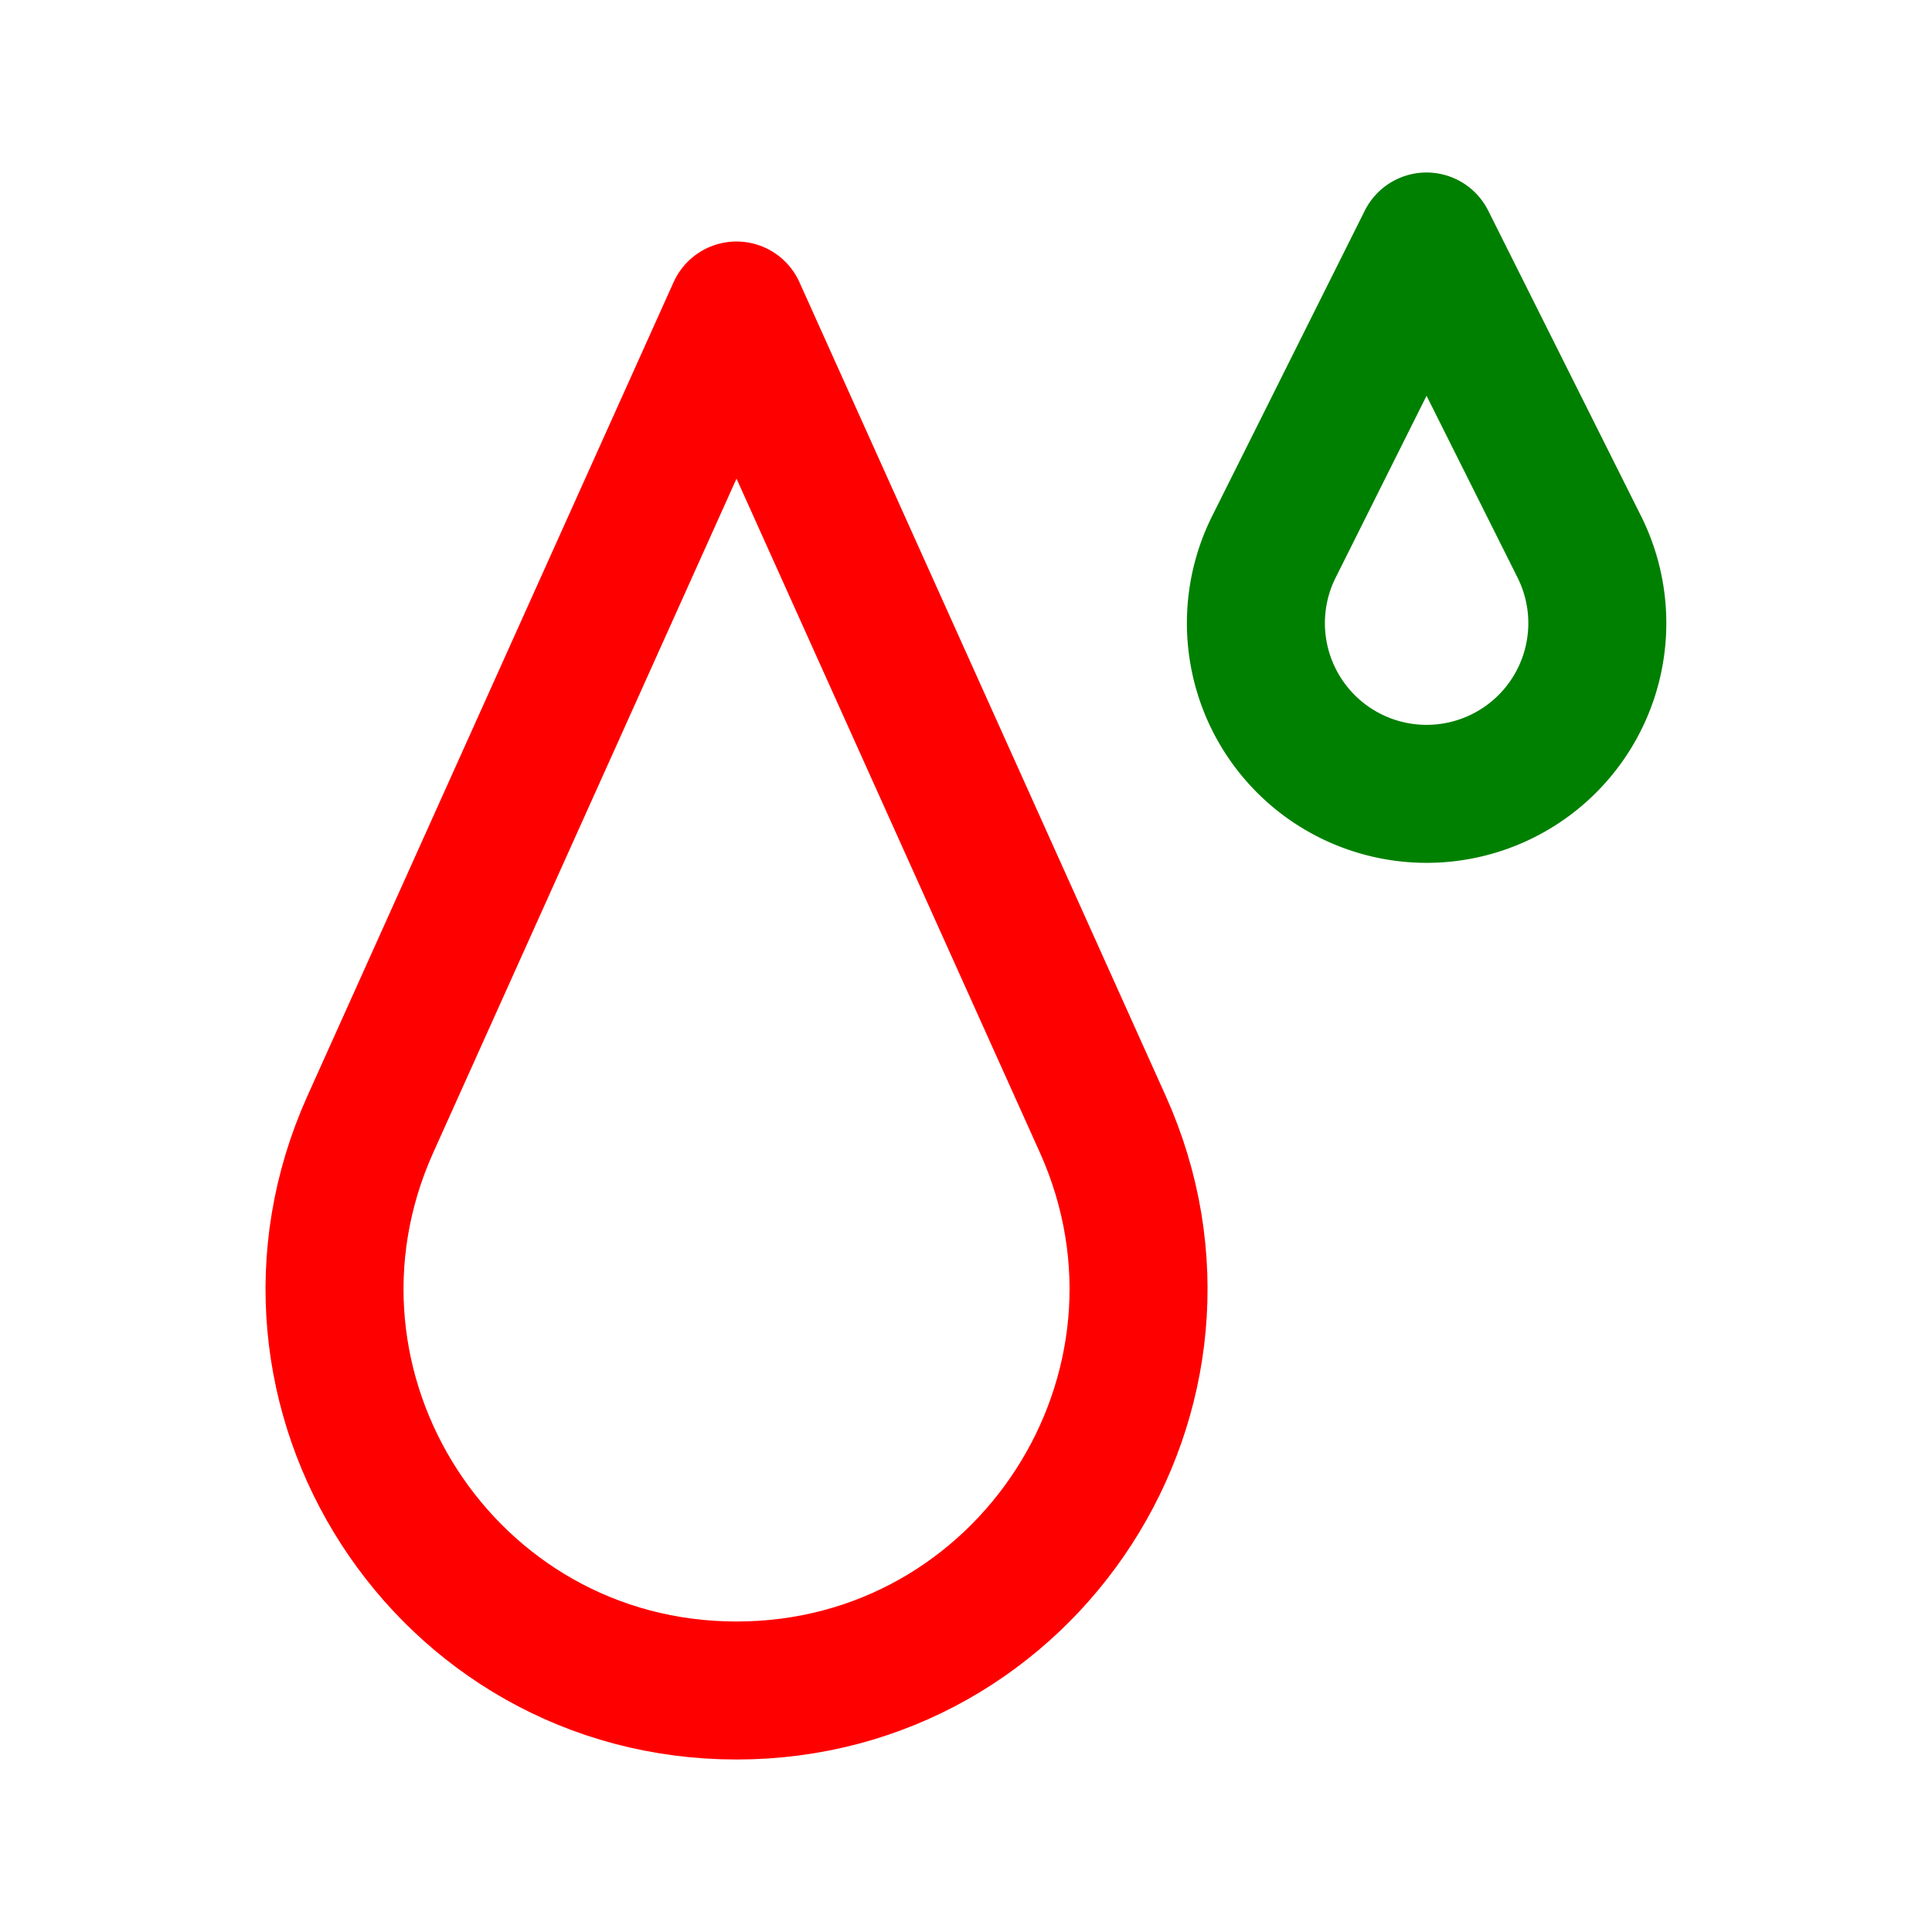 <svg xmlns="http://www.w3.org/2000/svg" width="16" height="16" fill="none" viewBox="0 0 14 14"><path stroke="red" stroke-linecap="round" stroke-linejoin="round" d="M2.684 8.146 5.337 2.25l2.654 5.896c.866 1.926-.542 4.104-2.654 4.104s-3.52-2.178-2.653-4.104"/><path stroke="green" stroke-linecap="round" stroke-linejoin="round" d="m9.232 3.961 1.105-2.211 1.106 2.21a1.237 1.237 0 1 1-2.211.001"/></svg>
